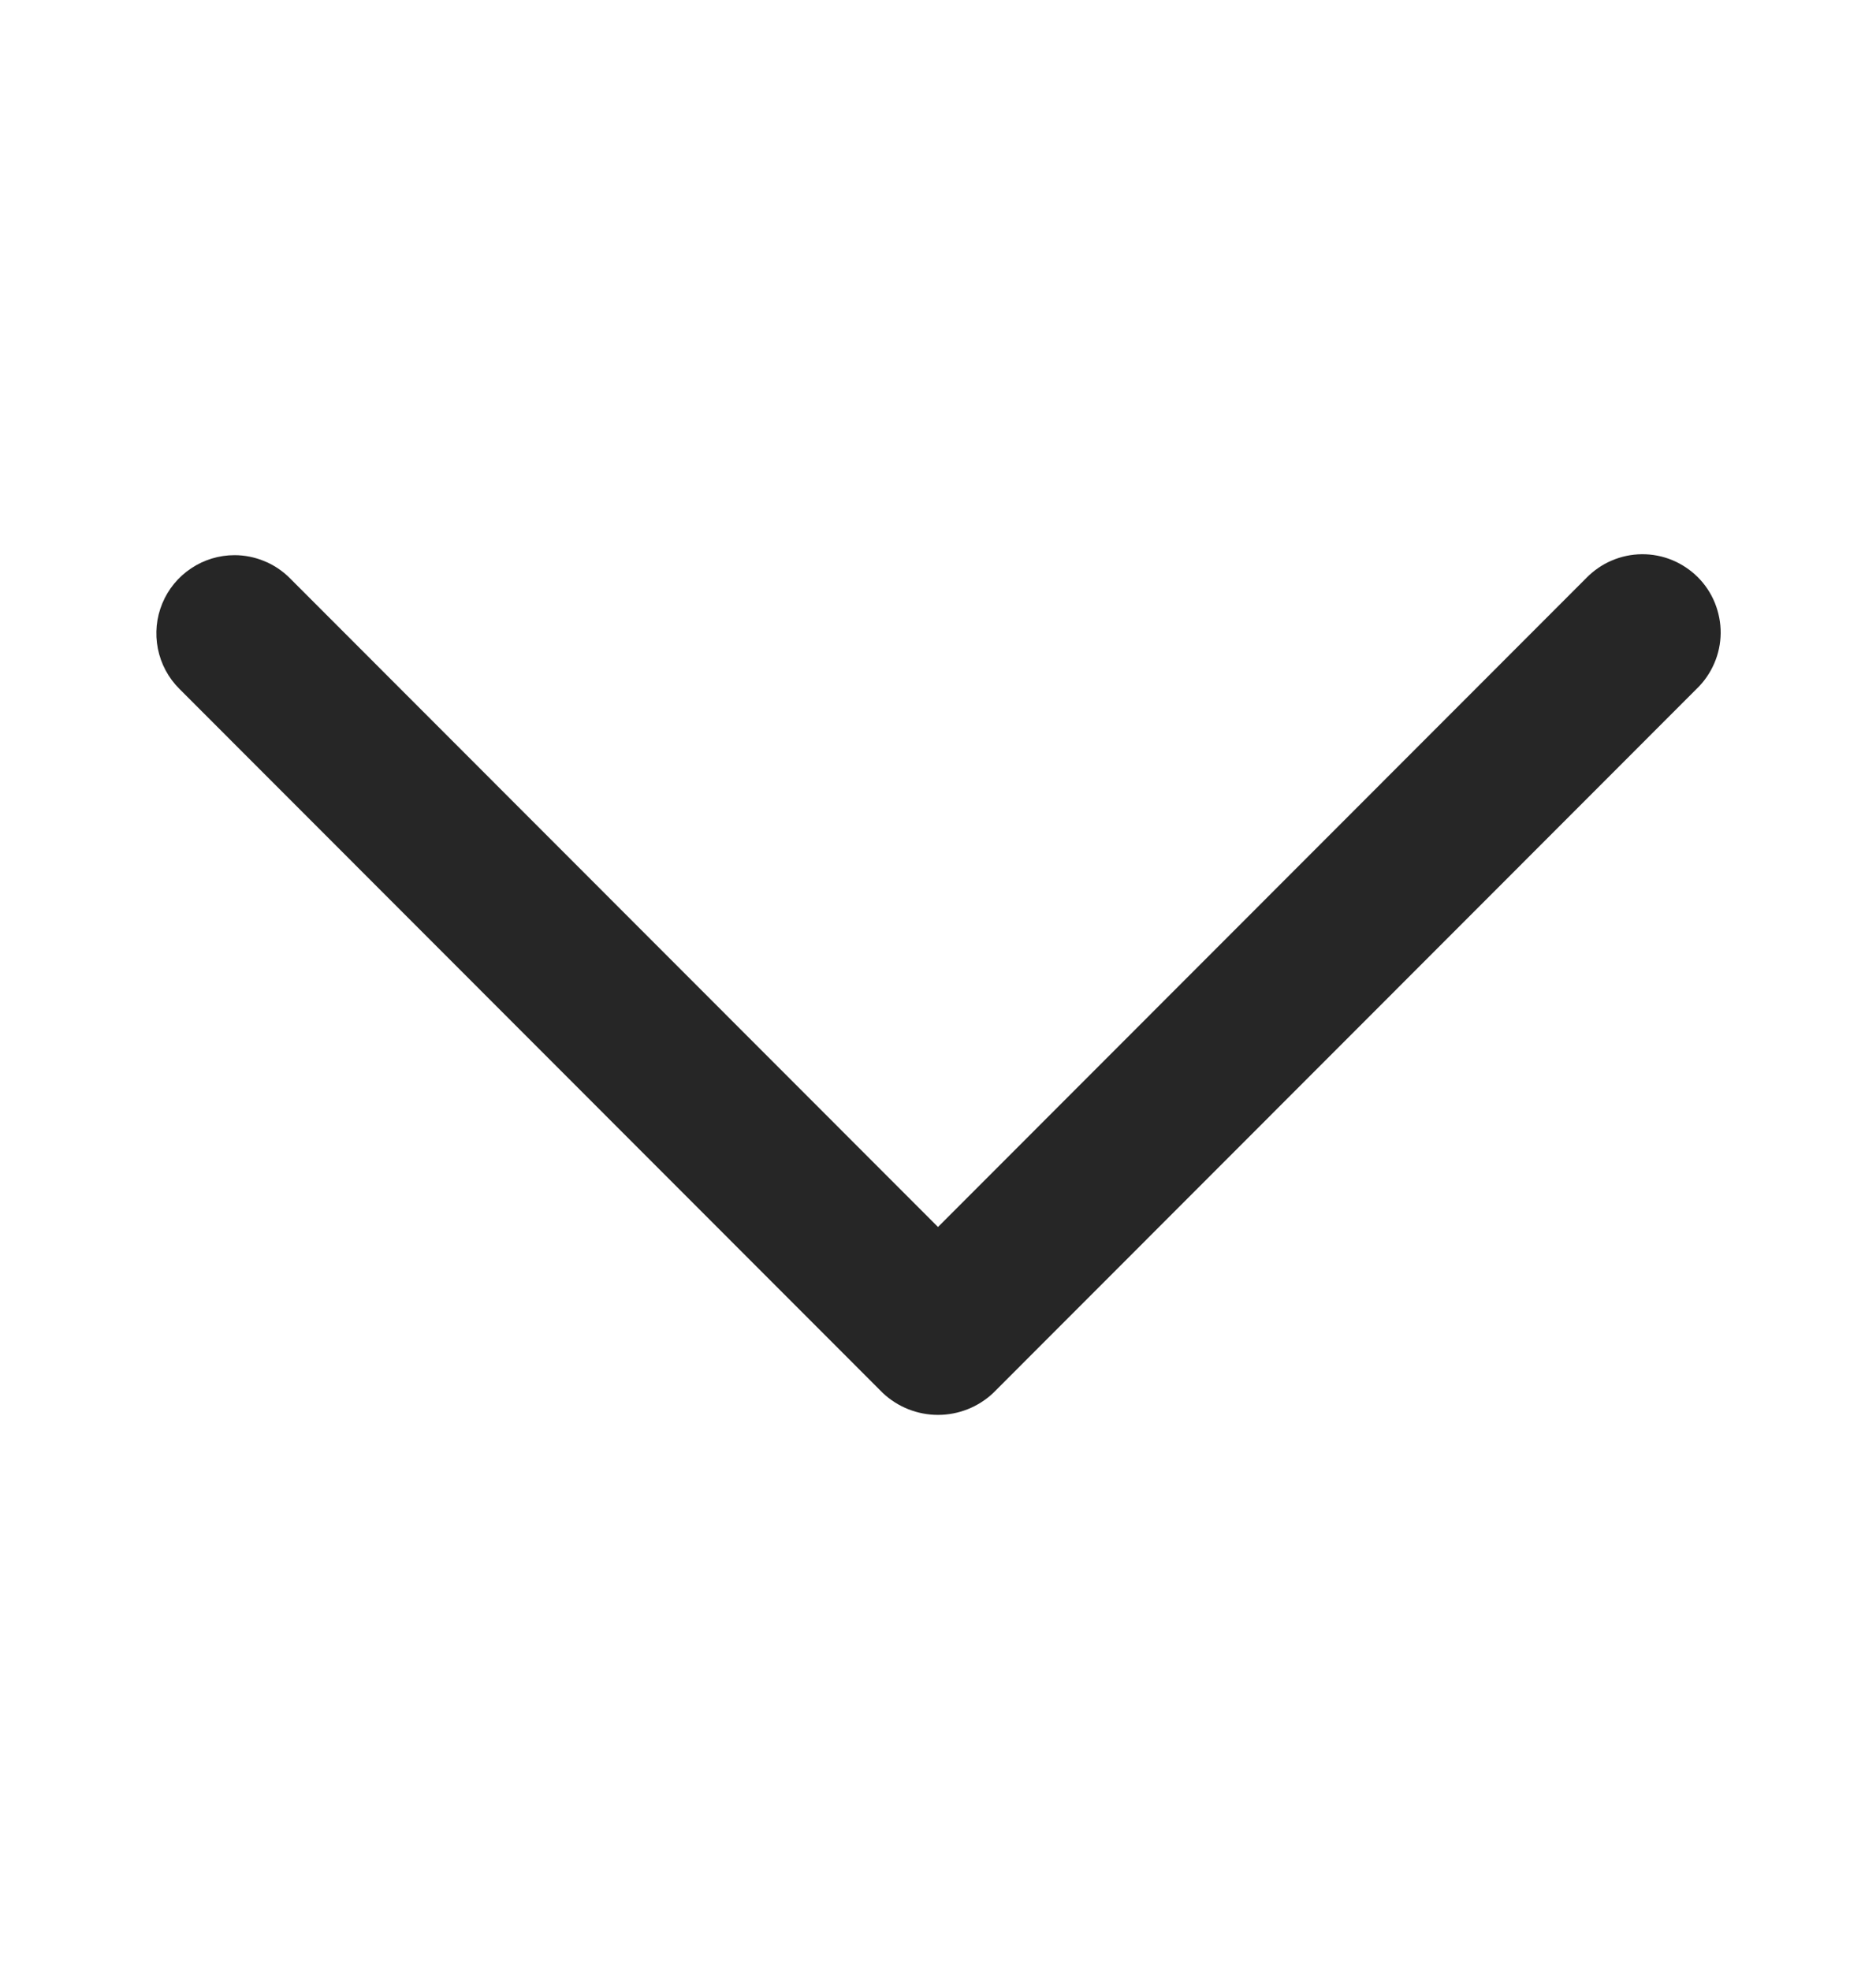 <svg width="20" height="21" viewBox="0 0 20 21" fill="none" xmlns="http://www.w3.org/2000/svg">
<path d="M2.5 5.915C2.61 5.915 2.718 5.937 2.819 5.979C2.92 6.02 3.012 6.082 3.089 6.159L10 13.073L16.911 6.159C16.988 6.08 17.08 6.016 17.181 5.973C17.283 5.929 17.392 5.906 17.503 5.905C17.614 5.904 17.723 5.925 17.826 5.967C17.928 6.009 18.021 6.071 18.1 6.149C18.178 6.227 18.24 6.32 18.282 6.423C18.323 6.525 18.345 6.635 18.344 6.746C18.343 6.856 18.32 6.966 18.276 7.067C18.232 7.169 18.169 7.261 18.089 7.338L10.589 14.841C10.43 14.991 10.219 15.075 10 15.075C9.781 15.075 9.57 14.991 9.411 14.841L1.911 7.338C1.794 7.221 1.715 7.073 1.683 6.911C1.651 6.749 1.667 6.582 1.73 6.43C1.793 6.277 1.9 6.147 2.037 6.056C2.174 5.964 2.335 5.915 2.5 5.915Z" fill="#262626"/>
</svg>
